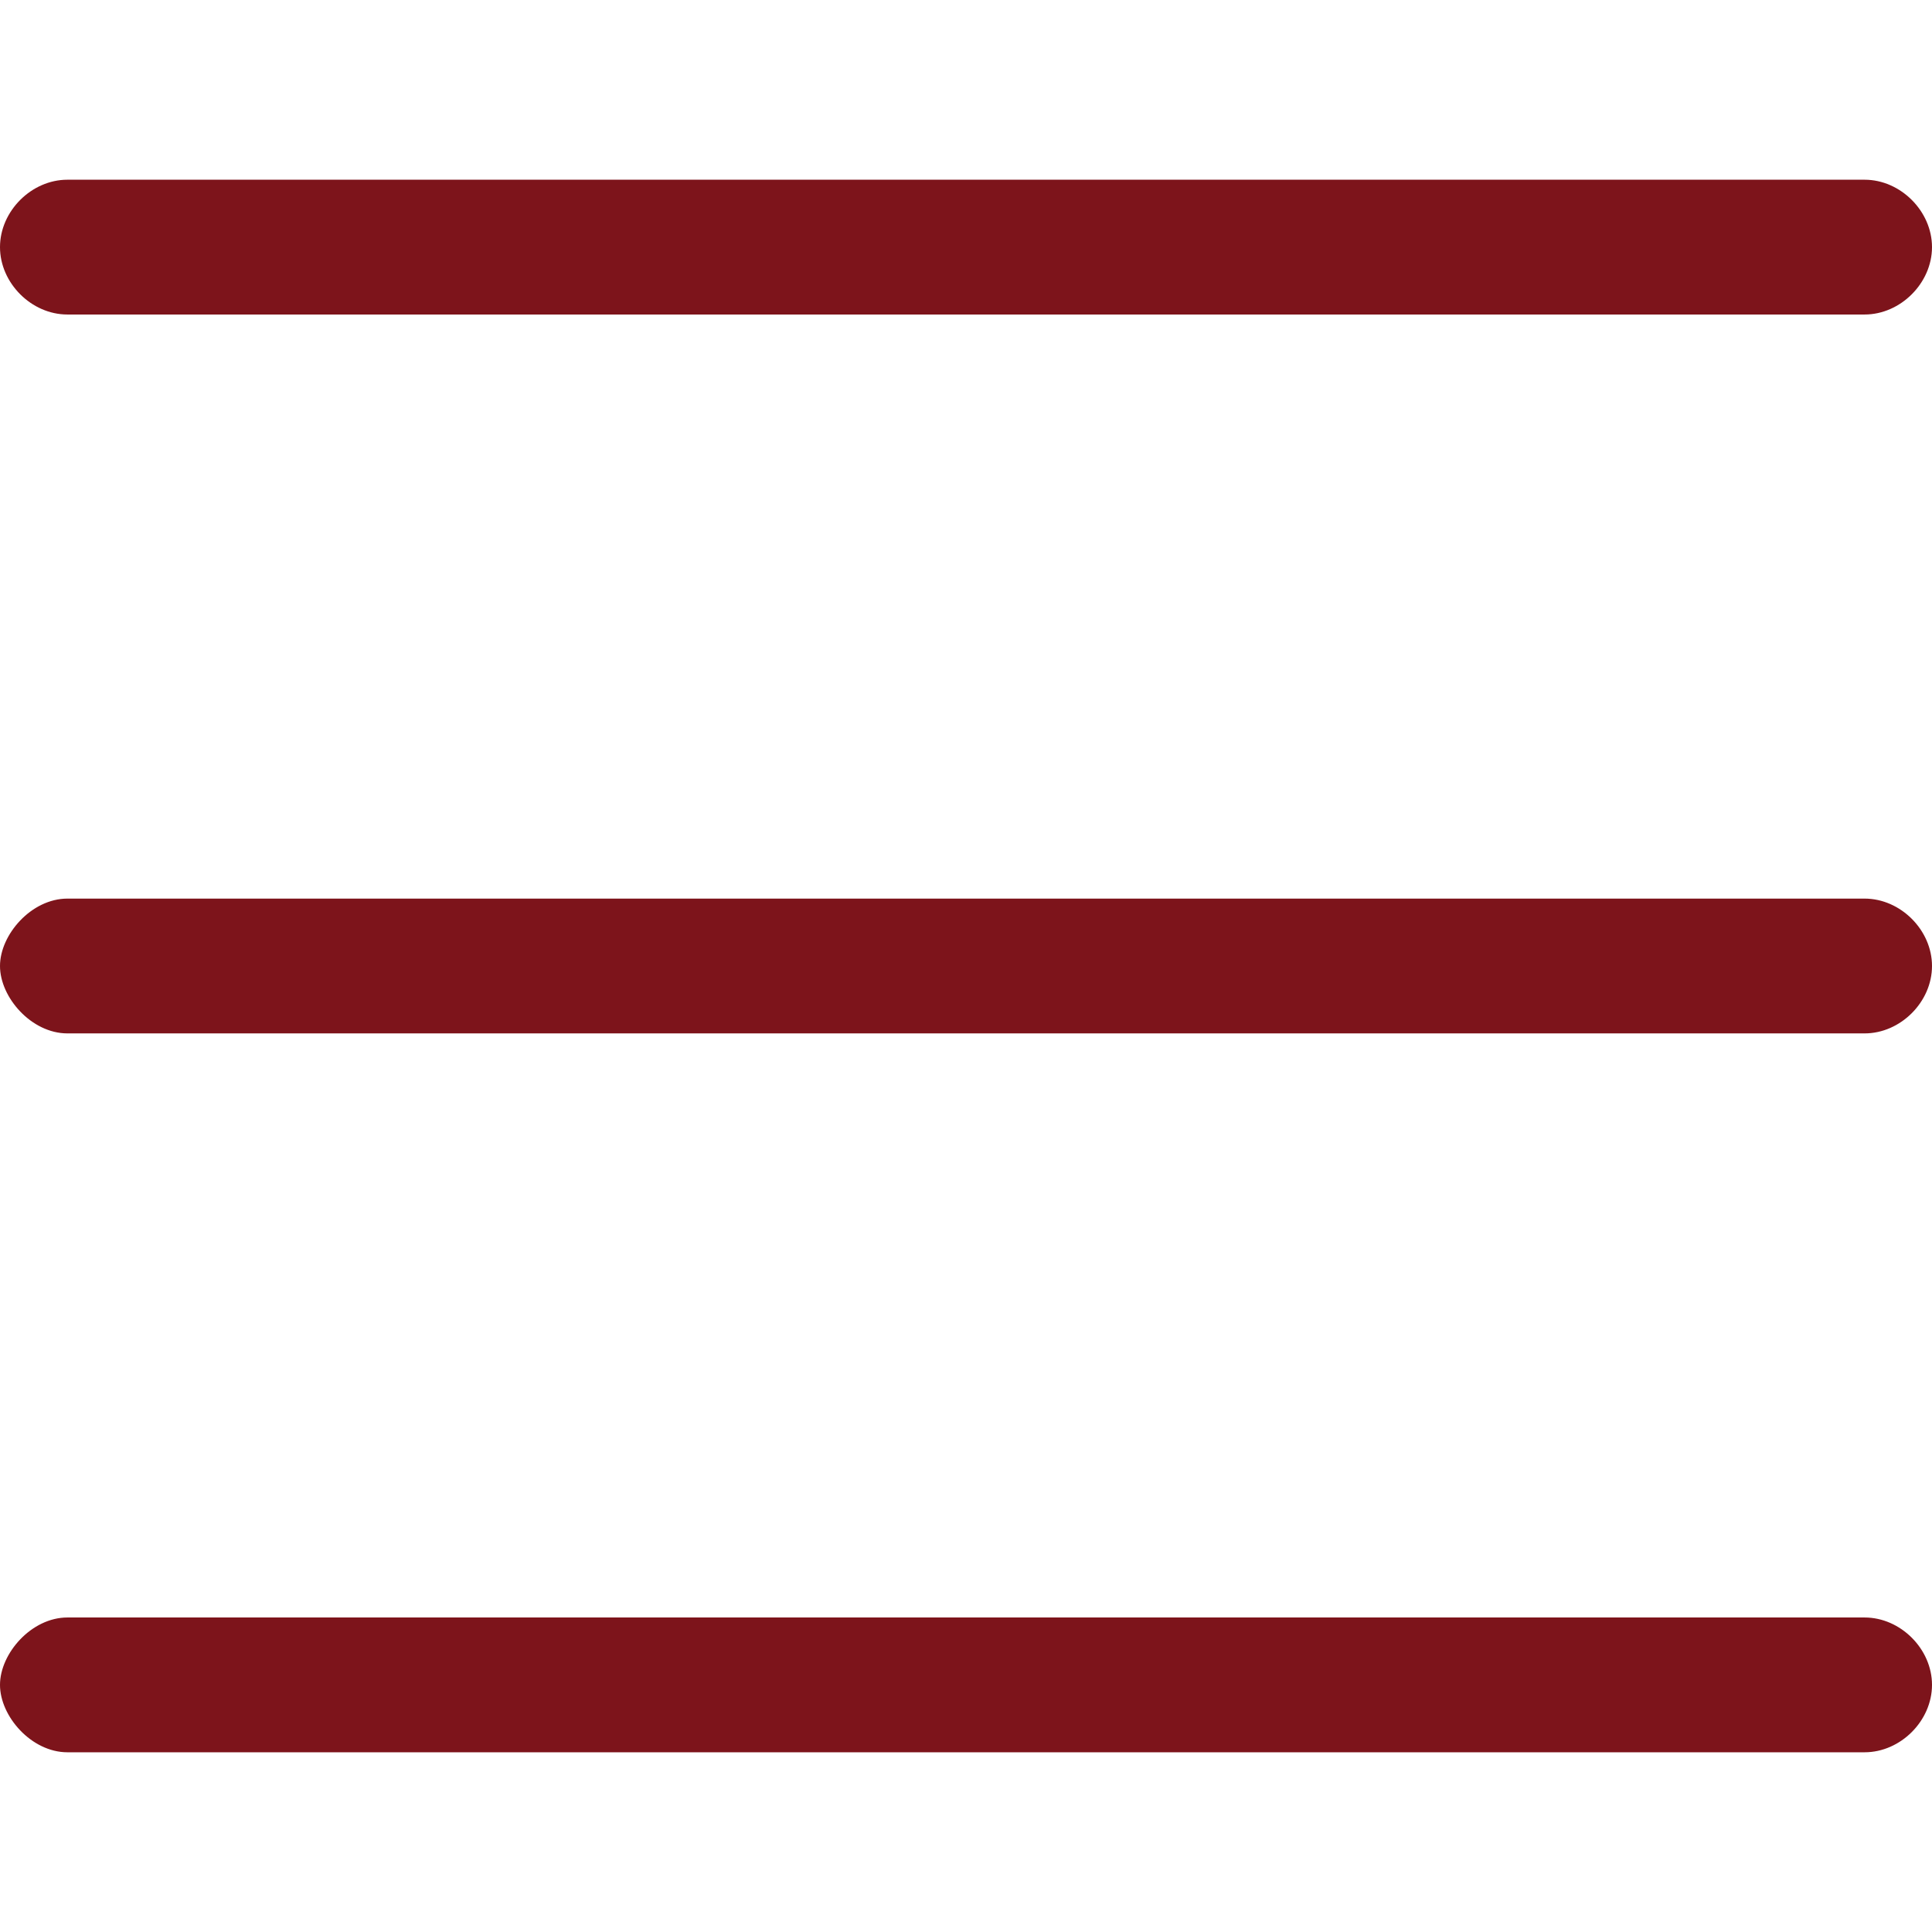<?xml version="1.0" encoding="utf-8"?>
<!-- Generator: Adobe Illustrator 22.1.0, SVG Export Plug-In . SVG Version: 6.00 Build 0)  -->
<svg version="1.1" id="Layer_1" xmlns="http://www.w3.org/2000/svg" xmlns:xlink="http://www.w3.org/1999/xlink" x="0px" y="0px"
	 viewBox="0 0 43 43" style="enable-background:new 0 0 43 43;" xml:space="preserve">
<style type="text/css">
	.st0{fill:#7D141B;}
	.st1{fill:none;stroke:#7D141B;stroke-width:3;stroke-linecap:round;stroke-linejoin:round;stroke-miterlimit:10;}
</style>
<g>
	<path class="st0" d="M41.5,7h-40C0.7,7,0,6.3,0,5.5S0.7,4,1.5,4h40C42.3,4,43,4.7,43,5.5S42.3,7,41.5,7z"/>
	<path class="st0" d="M41.5,23h-40C0.7,23,0,22.2,0,21.5S0.7,20,1.5,20h40c0.8,0,1.5,0.7,1.5,1.5S42.3,23,41.5,23z"/>
	<path class="st0" d="M41.5,39h-40C0.7,39,0,38.2,0,37.5S0.7,36,1.5,36h40c0.8,0,1.5,0.7,1.5,1.5S42.3,39,41.5,39z"/>
</g>
<g>
	<line class="st1" x1="144.2" y1="5.5" x2="184.2" y2="5.5"/>
	<line class="st1" x1="144.2" y1="21.5" x2="184.2" y2="21.5"/>
	<line class="st1" x1="144.2" y1="37.5" x2="184.2" y2="37.5"/>
</g>
</svg>
